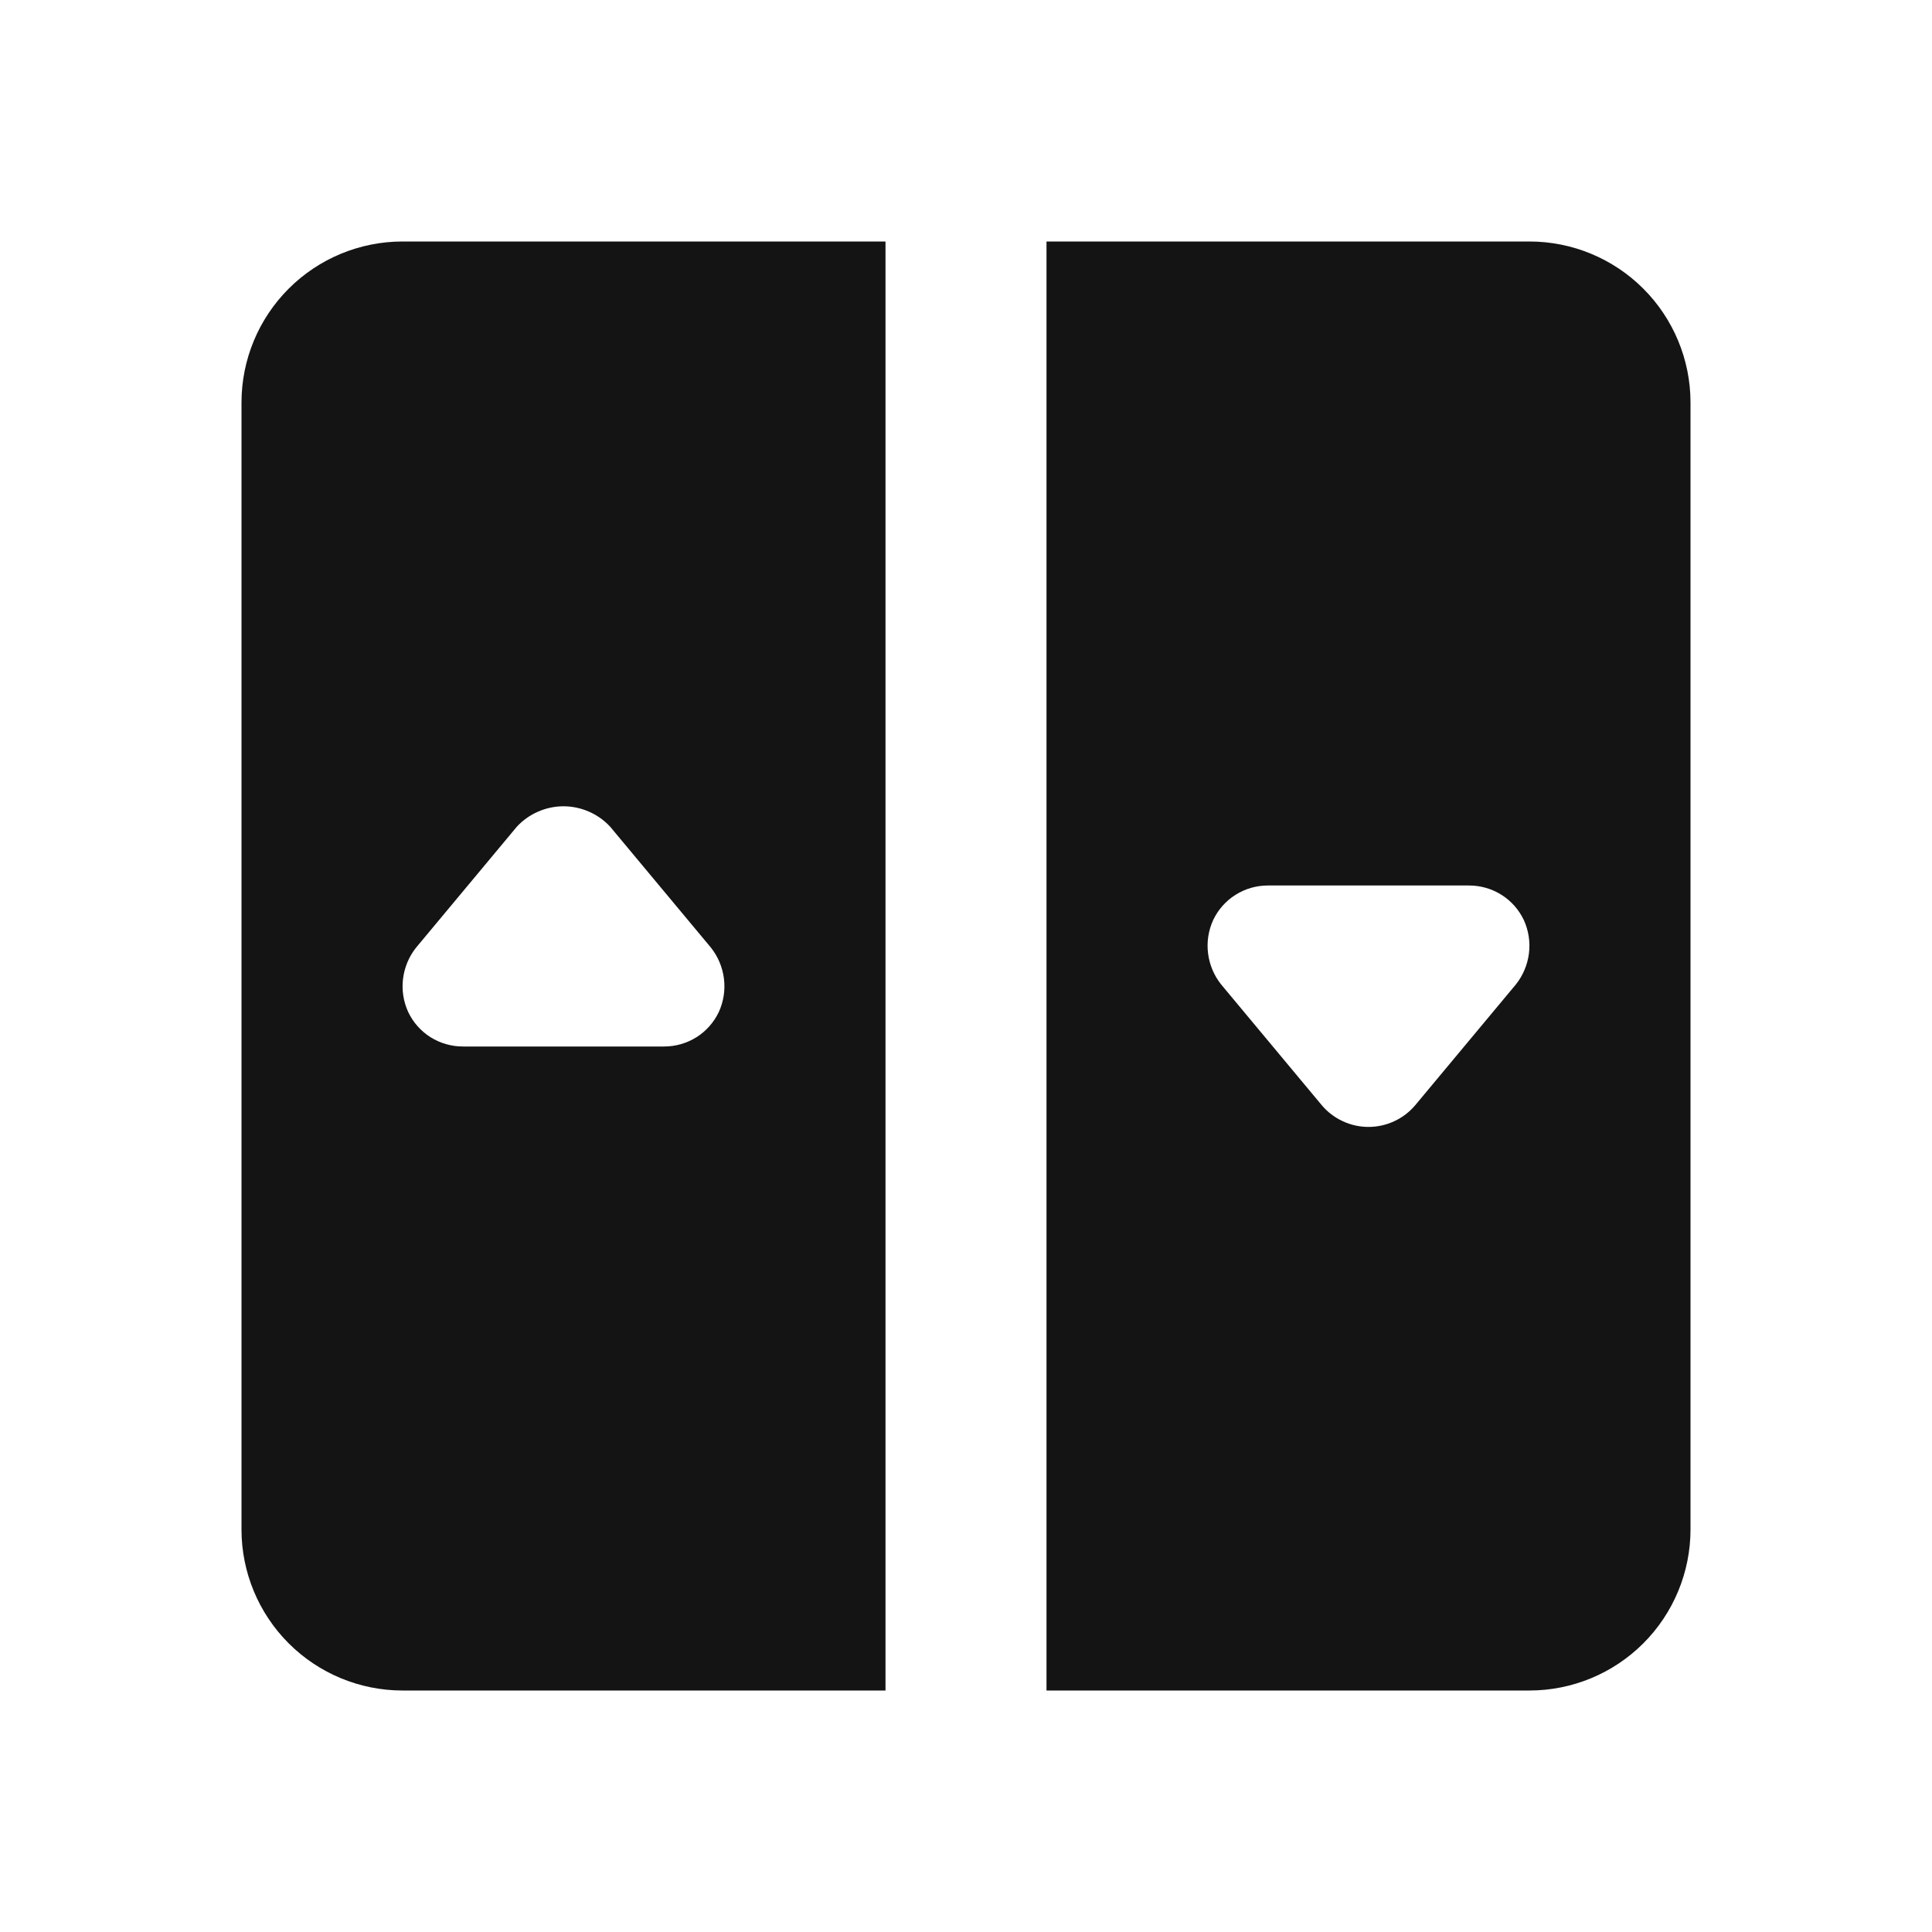 <svg width="24" height="24" viewBox="0 0 24 24" fill="none" xmlns="http://www.w3.org/2000/svg">
<path d="M3 5V19C3 19.53 3.211 20.039 3.586 20.414C3.961 20.789 4.47 21 5 21H11V3H5C4.47 3 3.961 3.211 3.586 3.586C3.211 3.961 3 4.47 3 5ZM5.17 11.77L6.42 10.27C6.494 10.19 6.584 10.126 6.683 10.083C6.783 10.039 6.891 10.016 7 10.016C7.109 10.016 7.217 10.039 7.317 10.083C7.416 10.126 7.506 10.19 7.58 10.27L8.83 11.77C8.919 11.881 8.975 12.015 8.993 12.156C9.011 12.297 8.989 12.44 8.93 12.57C8.869 12.699 8.773 12.808 8.653 12.884C8.532 12.96 8.392 13 8.25 13H5.75C5.608 13 5.468 12.96 5.347 12.884C5.227 12.808 5.131 12.699 5.07 12.57C5.011 12.44 4.989 12.297 5.007 12.156C5.025 12.015 5.081 11.881 5.17 11.77ZM19 3H13V21H19C19.53 21 20.039 20.789 20.414 20.414C20.789 20.039 21 19.53 21 19V5C21 4.47 20.789 3.961 20.414 3.586C20.039 3.211 19.53 3 19 3ZM18.83 12.23L17.58 13.73C17.509 13.814 17.42 13.882 17.32 13.928C17.22 13.975 17.11 13.999 17 13.999C16.89 13.999 16.78 13.975 16.68 13.928C16.58 13.882 16.491 13.814 16.42 13.73L15.17 12.23C15.081 12.119 15.025 11.985 15.007 11.844C14.989 11.703 15.011 11.56 15.07 11.43C15.131 11.301 15.227 11.192 15.348 11.116C15.468 11.04 15.607 11 15.75 11H18.25C18.392 11 18.532 11.04 18.652 11.116C18.773 11.192 18.869 11.301 18.93 11.43C18.989 11.56 19.011 11.703 18.993 11.844C18.975 11.985 18.919 12.119 18.83 12.23Z" fill="#141414"/>
</svg>
